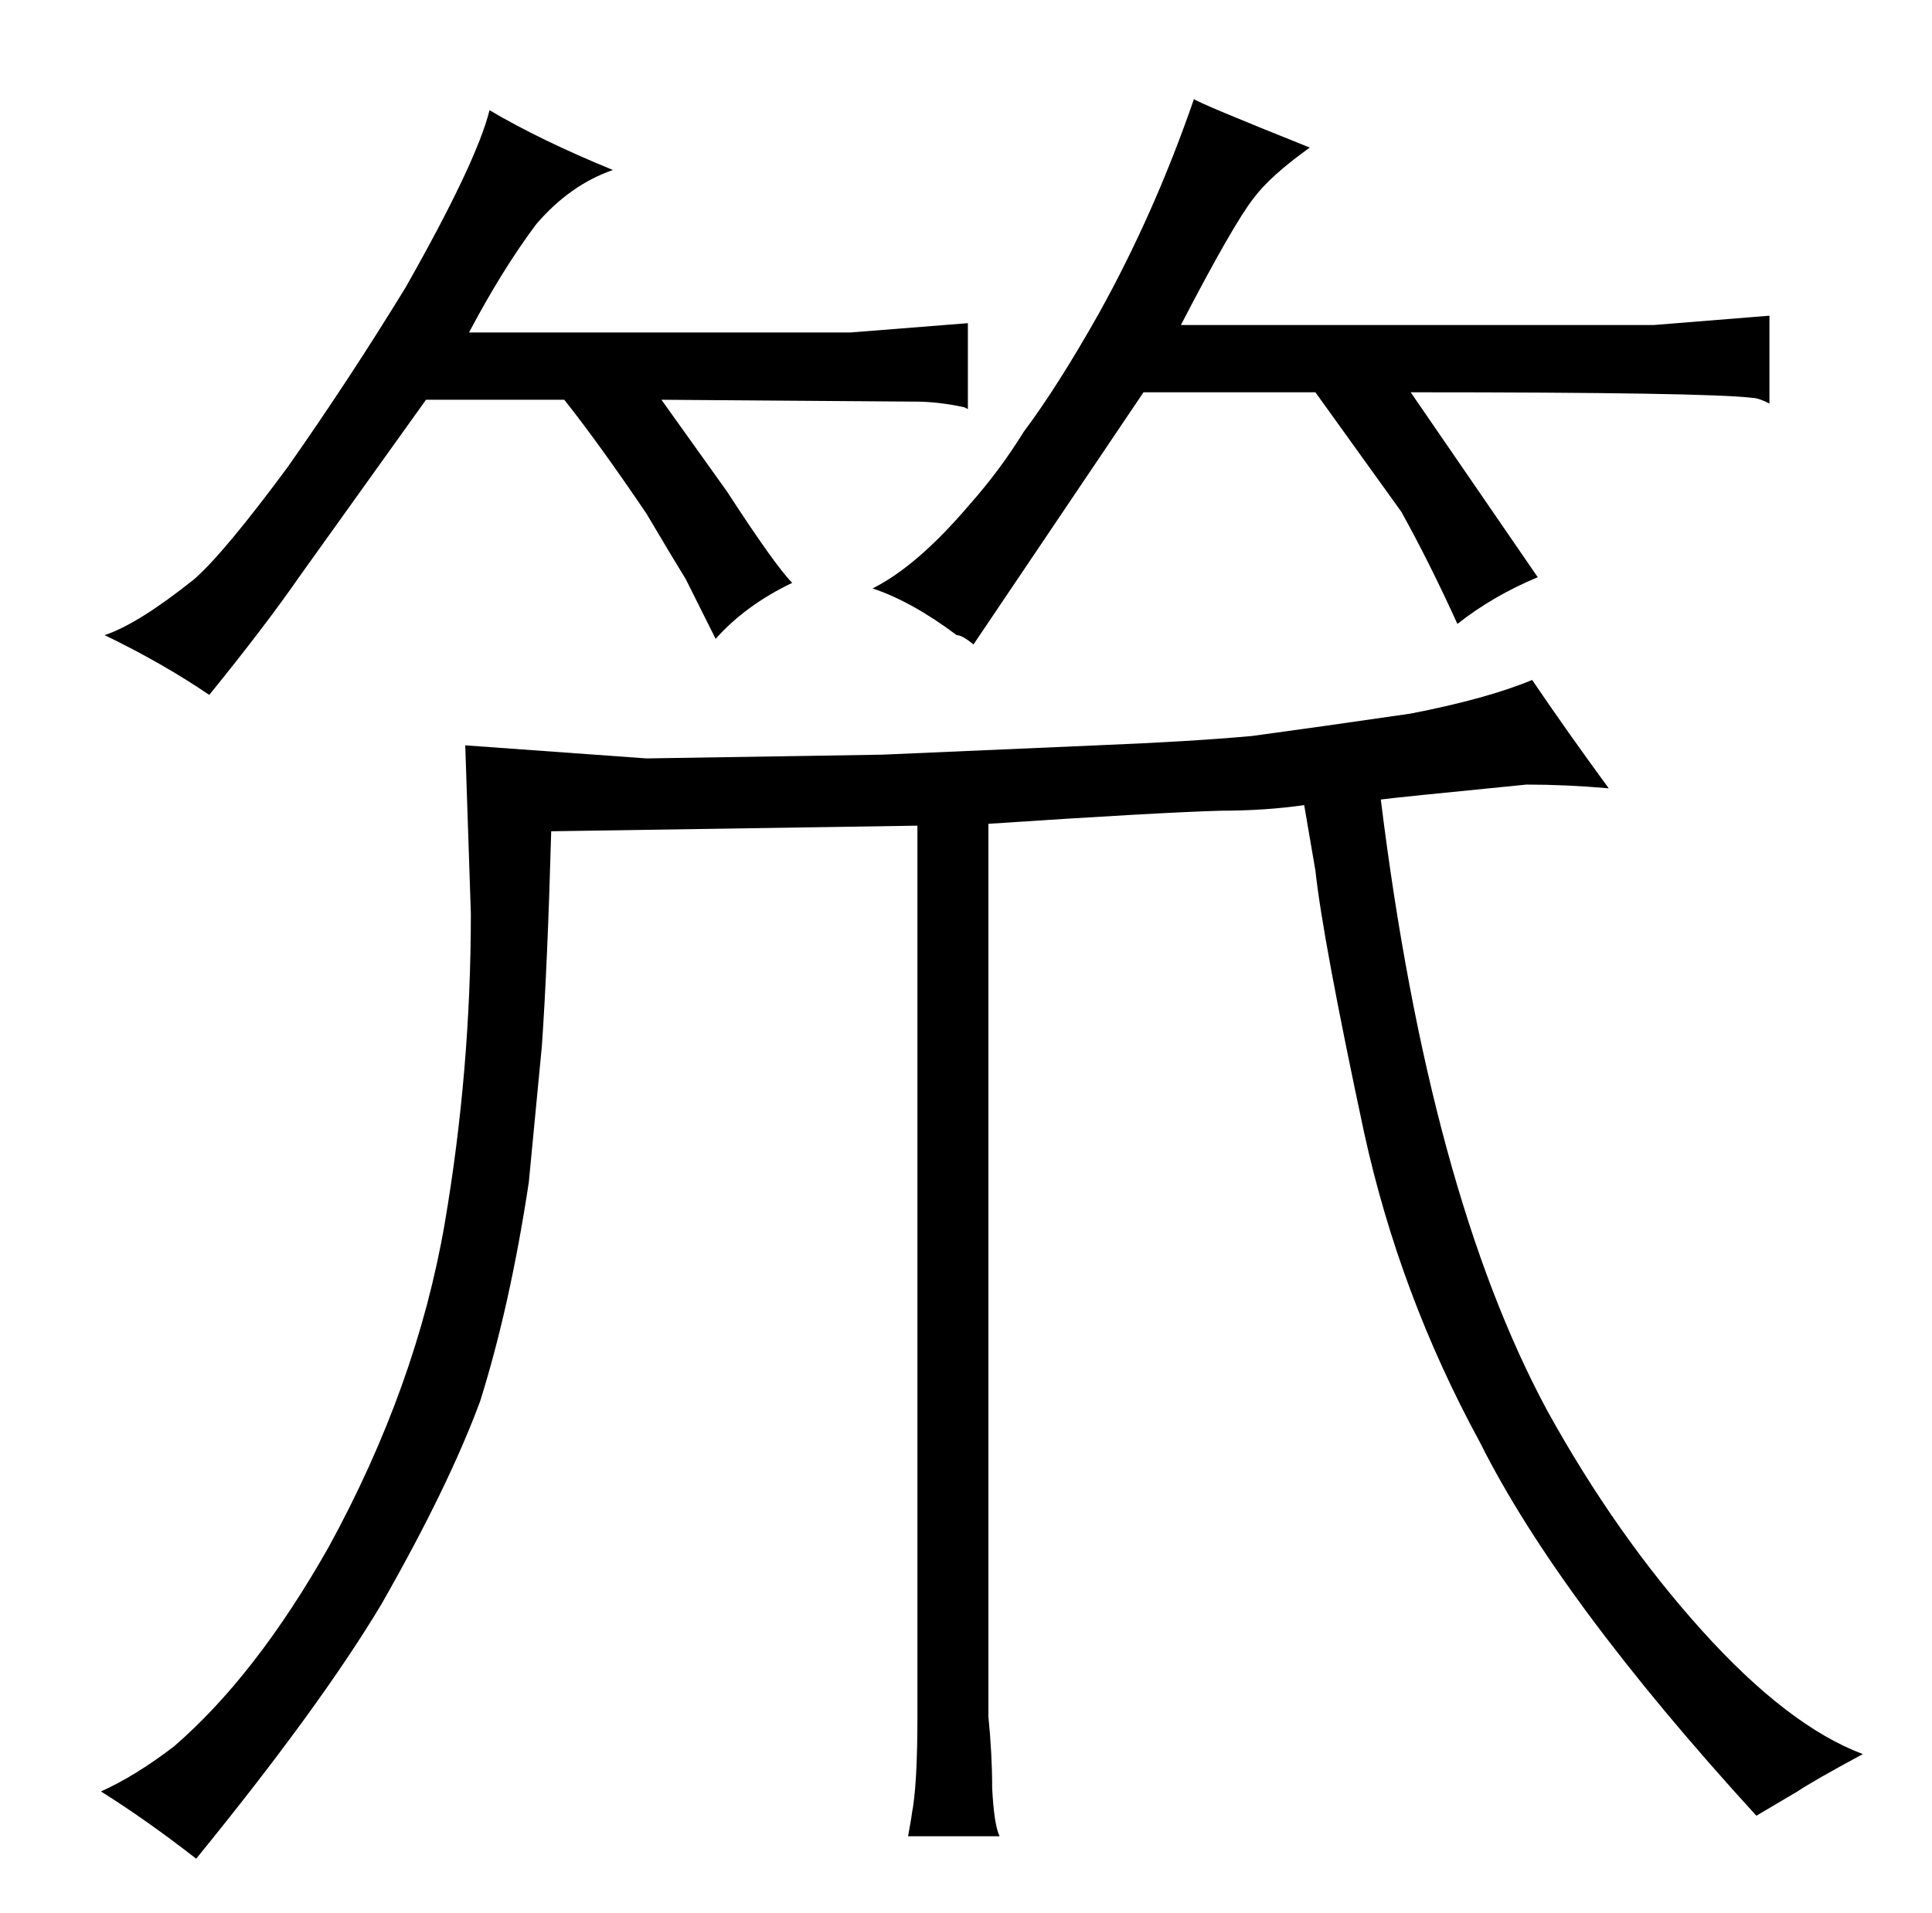 <?xml version="1.0" standalone="no"?>
<!DOCTYPE svg PUBLIC "-//W3C//DTD SVG 1.1//EN" "http://www.w3.org/Graphics/SVG/1.1/DTD/svg11.dtd" >
<svg xmlns="http://www.w3.org/2000/svg" xmlns:xlink="http://www.w3.org/1999/xlink" version="1.1" viewBox="-10 0 1034 1024">
  <g transform="matrix(1 0 0 -1 0 820)">
   <path fill="currentColor"
d="M481 378v-477q0 -37 -3 -52q0 -1 -2 -12h49q-3 6 -4 26q0 18 -2 38v478q90 6 124 7q24 0 45 3l6 -35q4 -37 26 -140q19 -87 62 -166q42 -84 148 -200l22 13q9 6 35 20q-40 15 -86 66t-83 118q-63 117 -89 327q7 1 78 8q21 0 44 -2q-22 30 -41 58q-24 -10 -65 -18
q-48 -7 -85 -12q-33 -3 -83 -5l-115 -5l-126 -2l-97 7l3 -90q0 -84 -14 -166q-15 -87 -62 -173q-39 -69 -83 -107q-21 -16 -39 -24q24 -15 51 -36q66 81 99 136q36 63 53 109q16 51 26 117l7 73q3 43 5 115zM292 606q19 -24 44 -61q13 -22 21 -35l16 -32q16 18 41 30
q-9 9 -35 49l-35 49l136 -1q12 0 26 -3l2 -1v46l-63 -5h-204q18 34 36 58q18 21 41 29q-39 16 -66 32q-7 -28 -45 -95q-30 -49 -63 -96q-34 -46 -50 -60q-30 -24 -48 -30q31 -15 56 -32q30 37 48 63l68 95h74zM602 610h92l46 -64q15 -27 30 -60q19 15 43 25l-68 99
q159 0 183 -3q3 0 9 -3v47l-62 -5h-253q28 54 39 68q9 12 30 27q-60 24 -62 26q-21 -61 -51 -115q-22 -39 -40 -63q-13 -21 -29 -39q-28 -33 -52 -45q21 -7 45 -25q3 0 9 -5z" />
  </g>

</svg>
